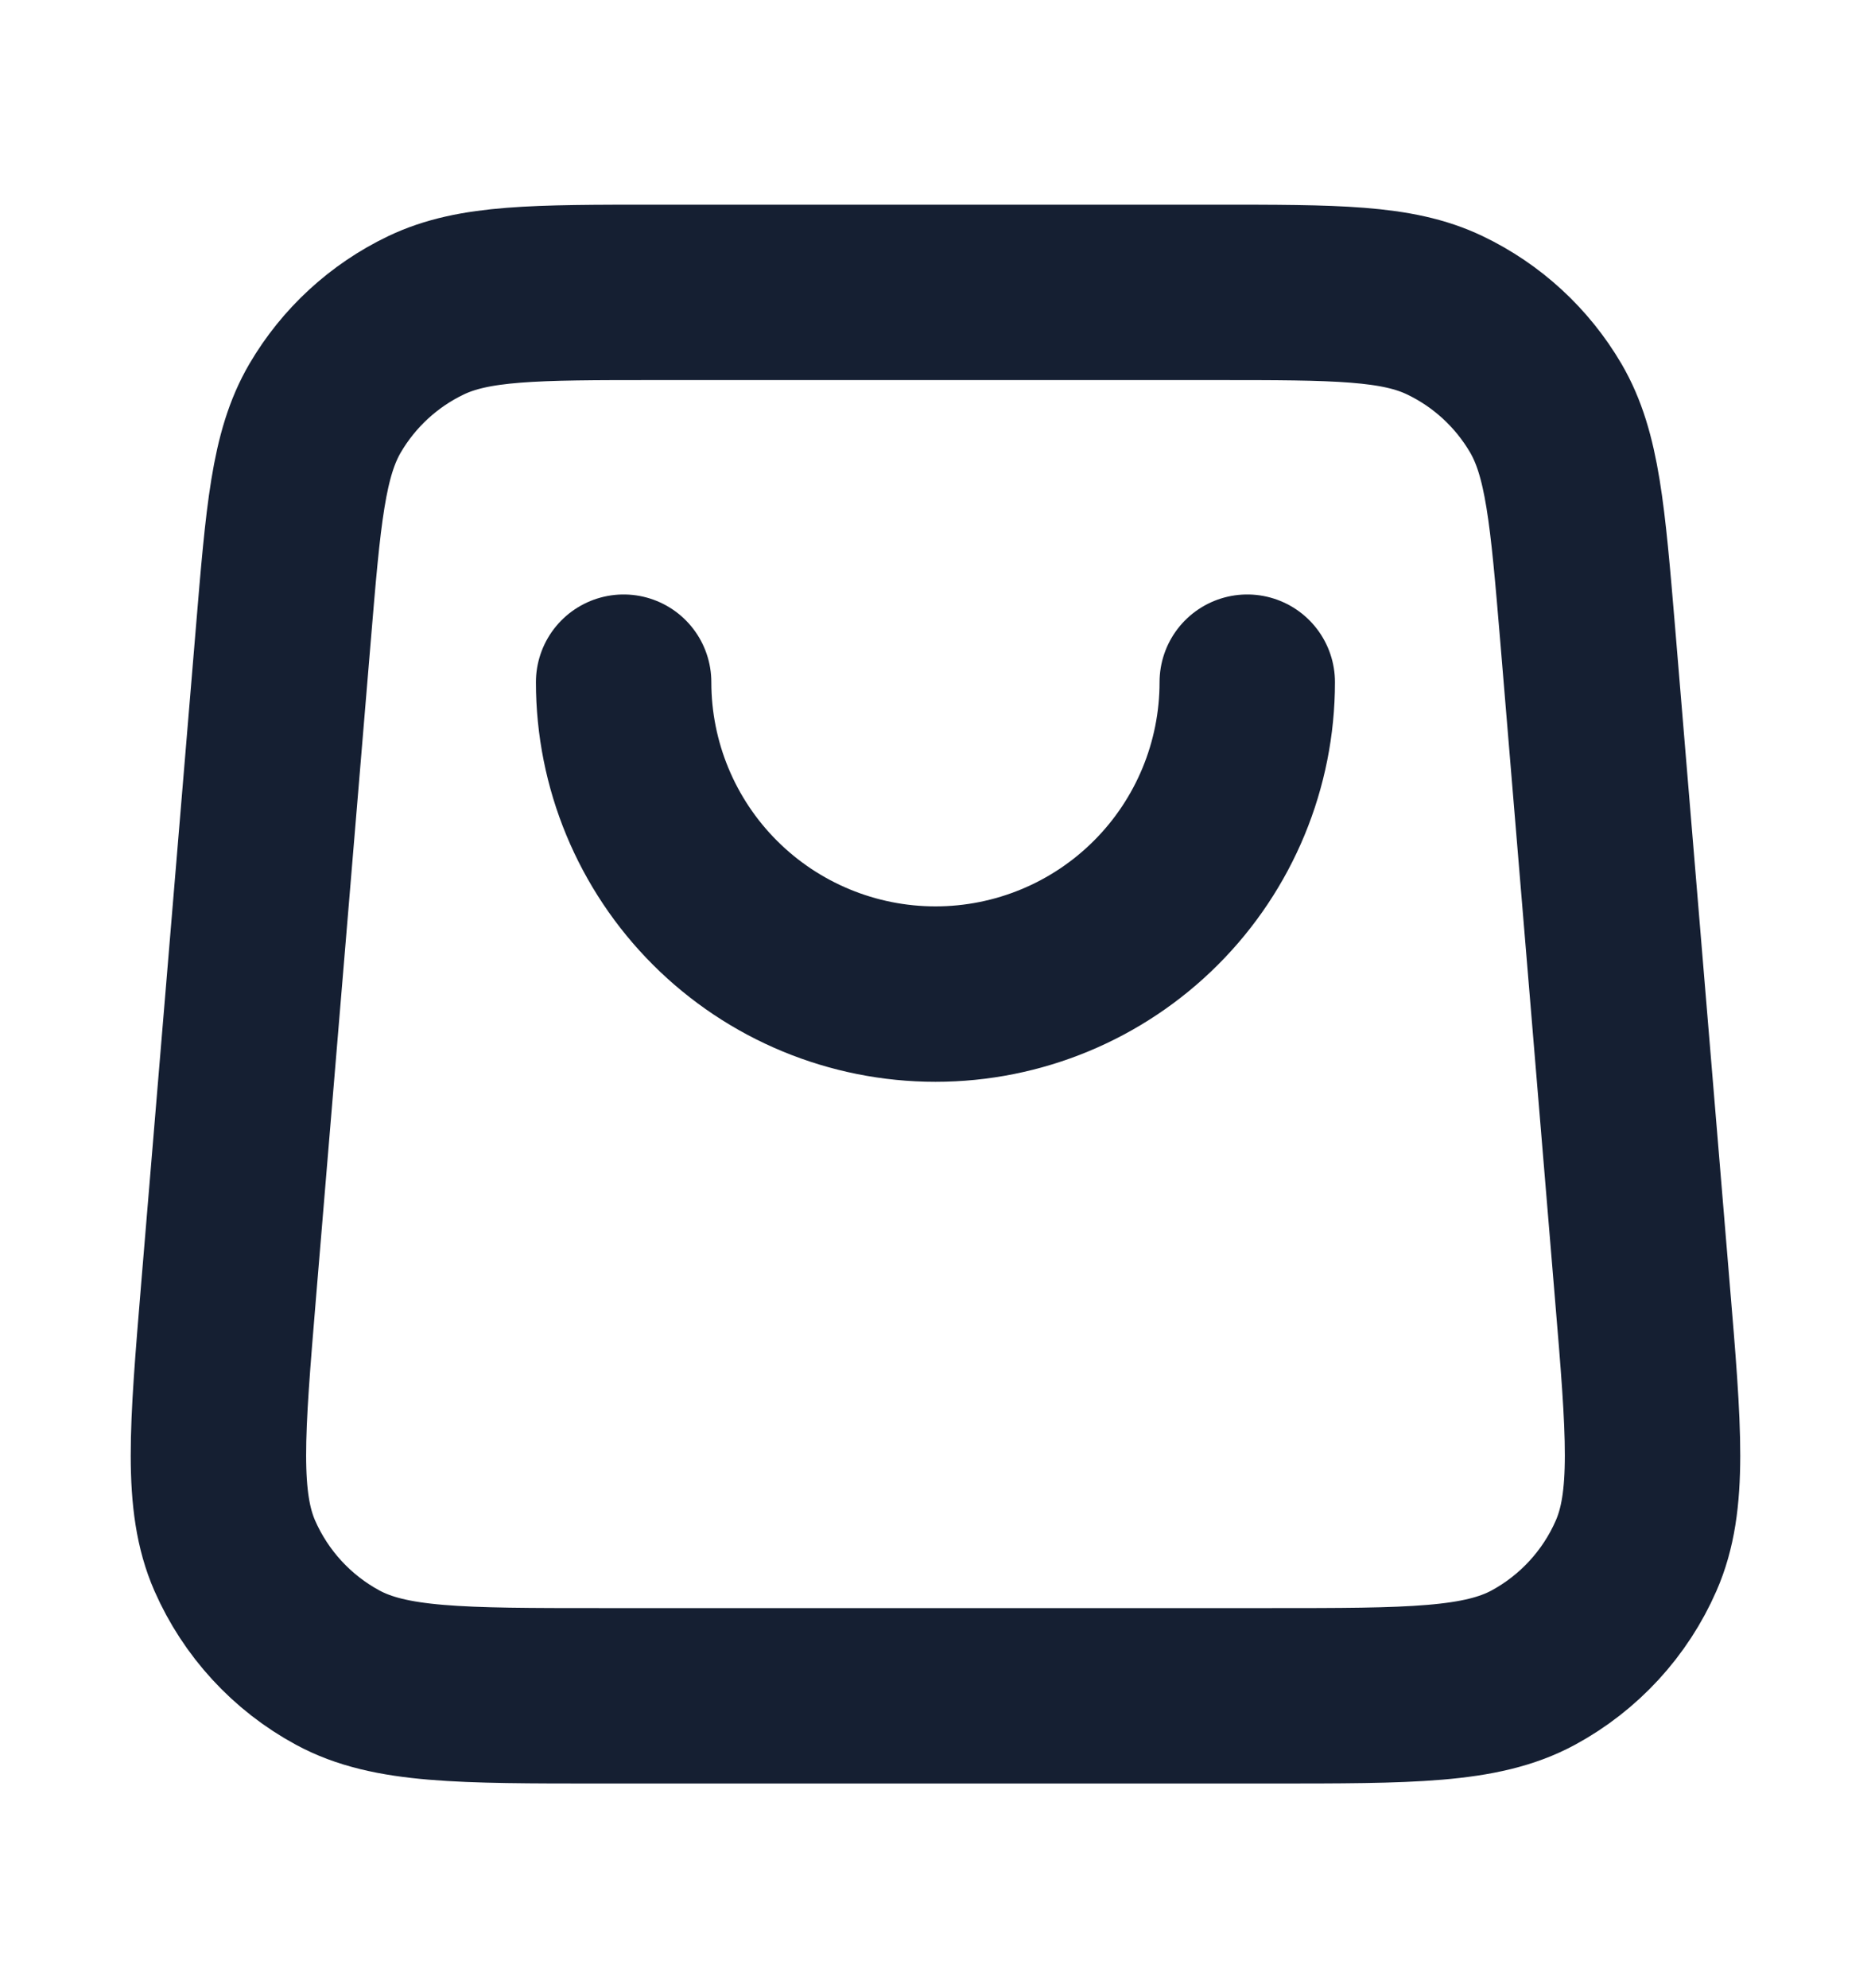 <svg width="16" height="17" viewBox="0 0 16 17" fill="none" xmlns="http://www.w3.org/2000/svg">
<path d="M10.666 5.833C10.666 6.541 10.385 7.219 9.885 7.719C9.385 8.219 8.707 8.5 8 8.5C7.292 8.5 6.614 8.219 6.114 7.719C5.614 7.219 5.333 6.541 5.333 5.833M2.422 5.434L1.955 11.034C1.855 12.237 1.805 12.839 2.008 13.303C2.187 13.71 2.496 14.047 2.888 14.259C3.333 14.5 3.937 14.5 5.144 14.5H10.855C12.062 14.5 12.666 14.5 13.112 14.259C13.503 14.047 13.813 13.71 13.991 13.303C14.195 12.839 14.145 12.237 14.044 11.034L13.578 5.434C13.491 4.399 13.448 3.882 13.219 3.49C13.017 3.145 12.716 2.868 12.356 2.696C11.947 2.5 11.427 2.5 10.389 2.5L5.611 2.5C4.572 2.5 4.053 2.5 3.643 2.696C3.283 2.868 2.982 3.145 2.78 3.49C2.551 3.882 2.508 4.399 2.422 5.434Z" stroke="#151F32" stroke-width="1.5" stroke-linecap="round" stroke-linejoin="round"/>
</svg>
